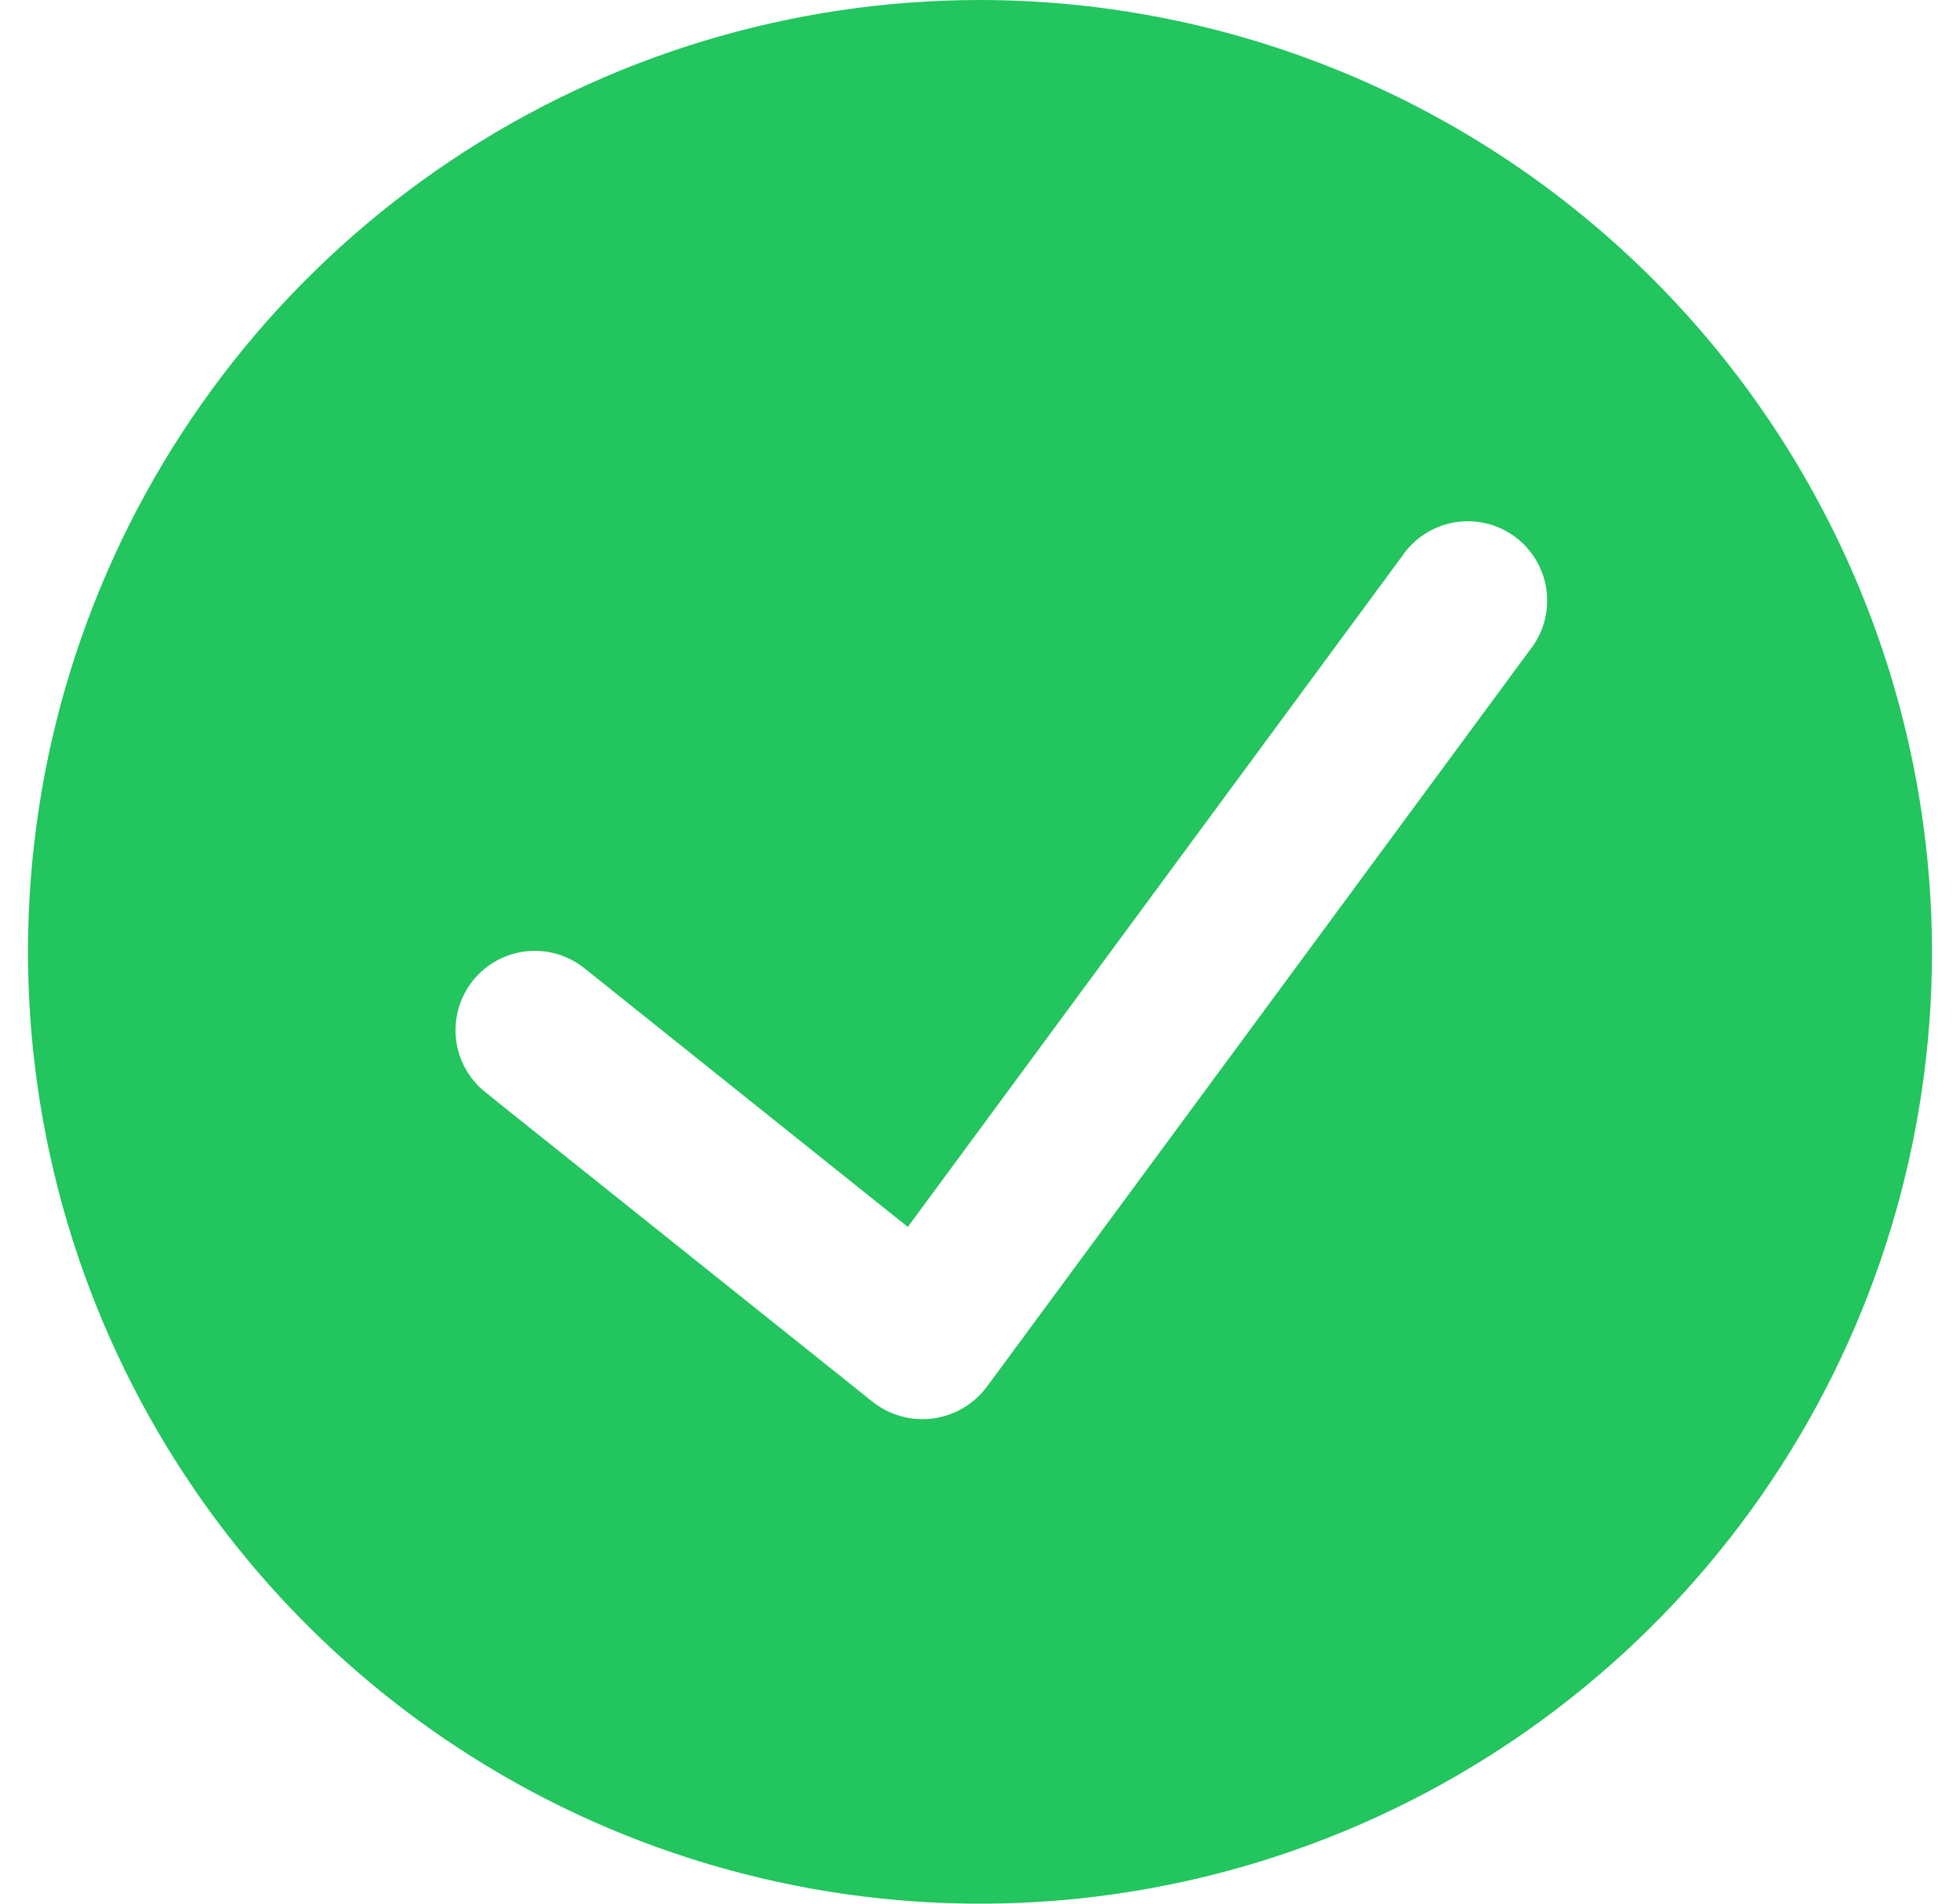<svg width="35" height="34" viewBox="0 0 35 34" fill="none" xmlns="http://www.w3.org/2000/svg">
<path d="M17.5 0.5C21.874 0.505 26.068 2.245 29.162 5.339C32.255 8.432 33.995 12.626 34 17.001C34 20.264 33.032 23.454 31.219 26.167C29.406 28.88 26.829 30.995 23.814 32.244C20.799 33.493 17.482 33.82 14.281 33.183C11.08 32.546 8.14 30.975 5.833 28.667C3.525 26.36 1.954 23.42 1.317 20.219C0.68 17.018 1.007 13.701 2.256 10.686C3.505 7.671 5.62 5.094 8.333 3.281C11.046 1.468 14.236 0.5 17.5 0.5ZM18.015 25.077L18.015 25.077L18.019 25.073L27.71 11.922C27.869 11.722 27.986 11.493 28.056 11.248C28.126 10.998 28.145 10.737 28.112 10.48C28.079 10.223 27.994 9.976 27.862 9.753C27.73 9.529 27.555 9.335 27.346 9.182C27.137 9.028 26.9 8.919 26.647 8.86C26.395 8.801 26.133 8.794 25.878 8.839C25.623 8.884 25.38 8.98 25.163 9.122C24.95 9.261 24.766 9.442 24.623 9.653L16.117 21.198L10.749 16.903C10.352 16.585 9.845 16.438 9.34 16.494C8.834 16.55 8.372 16.805 8.054 17.202C7.737 17.599 7.59 18.106 7.646 18.611C7.673 18.861 7.75 19.104 7.872 19.324C7.993 19.545 8.157 19.739 8.353 19.896L8.353 19.897L15.278 25.433L15.278 25.433L15.282 25.436C15.485 25.594 15.716 25.711 15.964 25.778C16.211 25.846 16.47 25.863 16.724 25.83C16.979 25.796 17.224 25.712 17.446 25.583C17.667 25.454 17.861 25.282 18.015 25.077Z" fill="#22C55E" stroke="#22C55E"/>
</svg>
